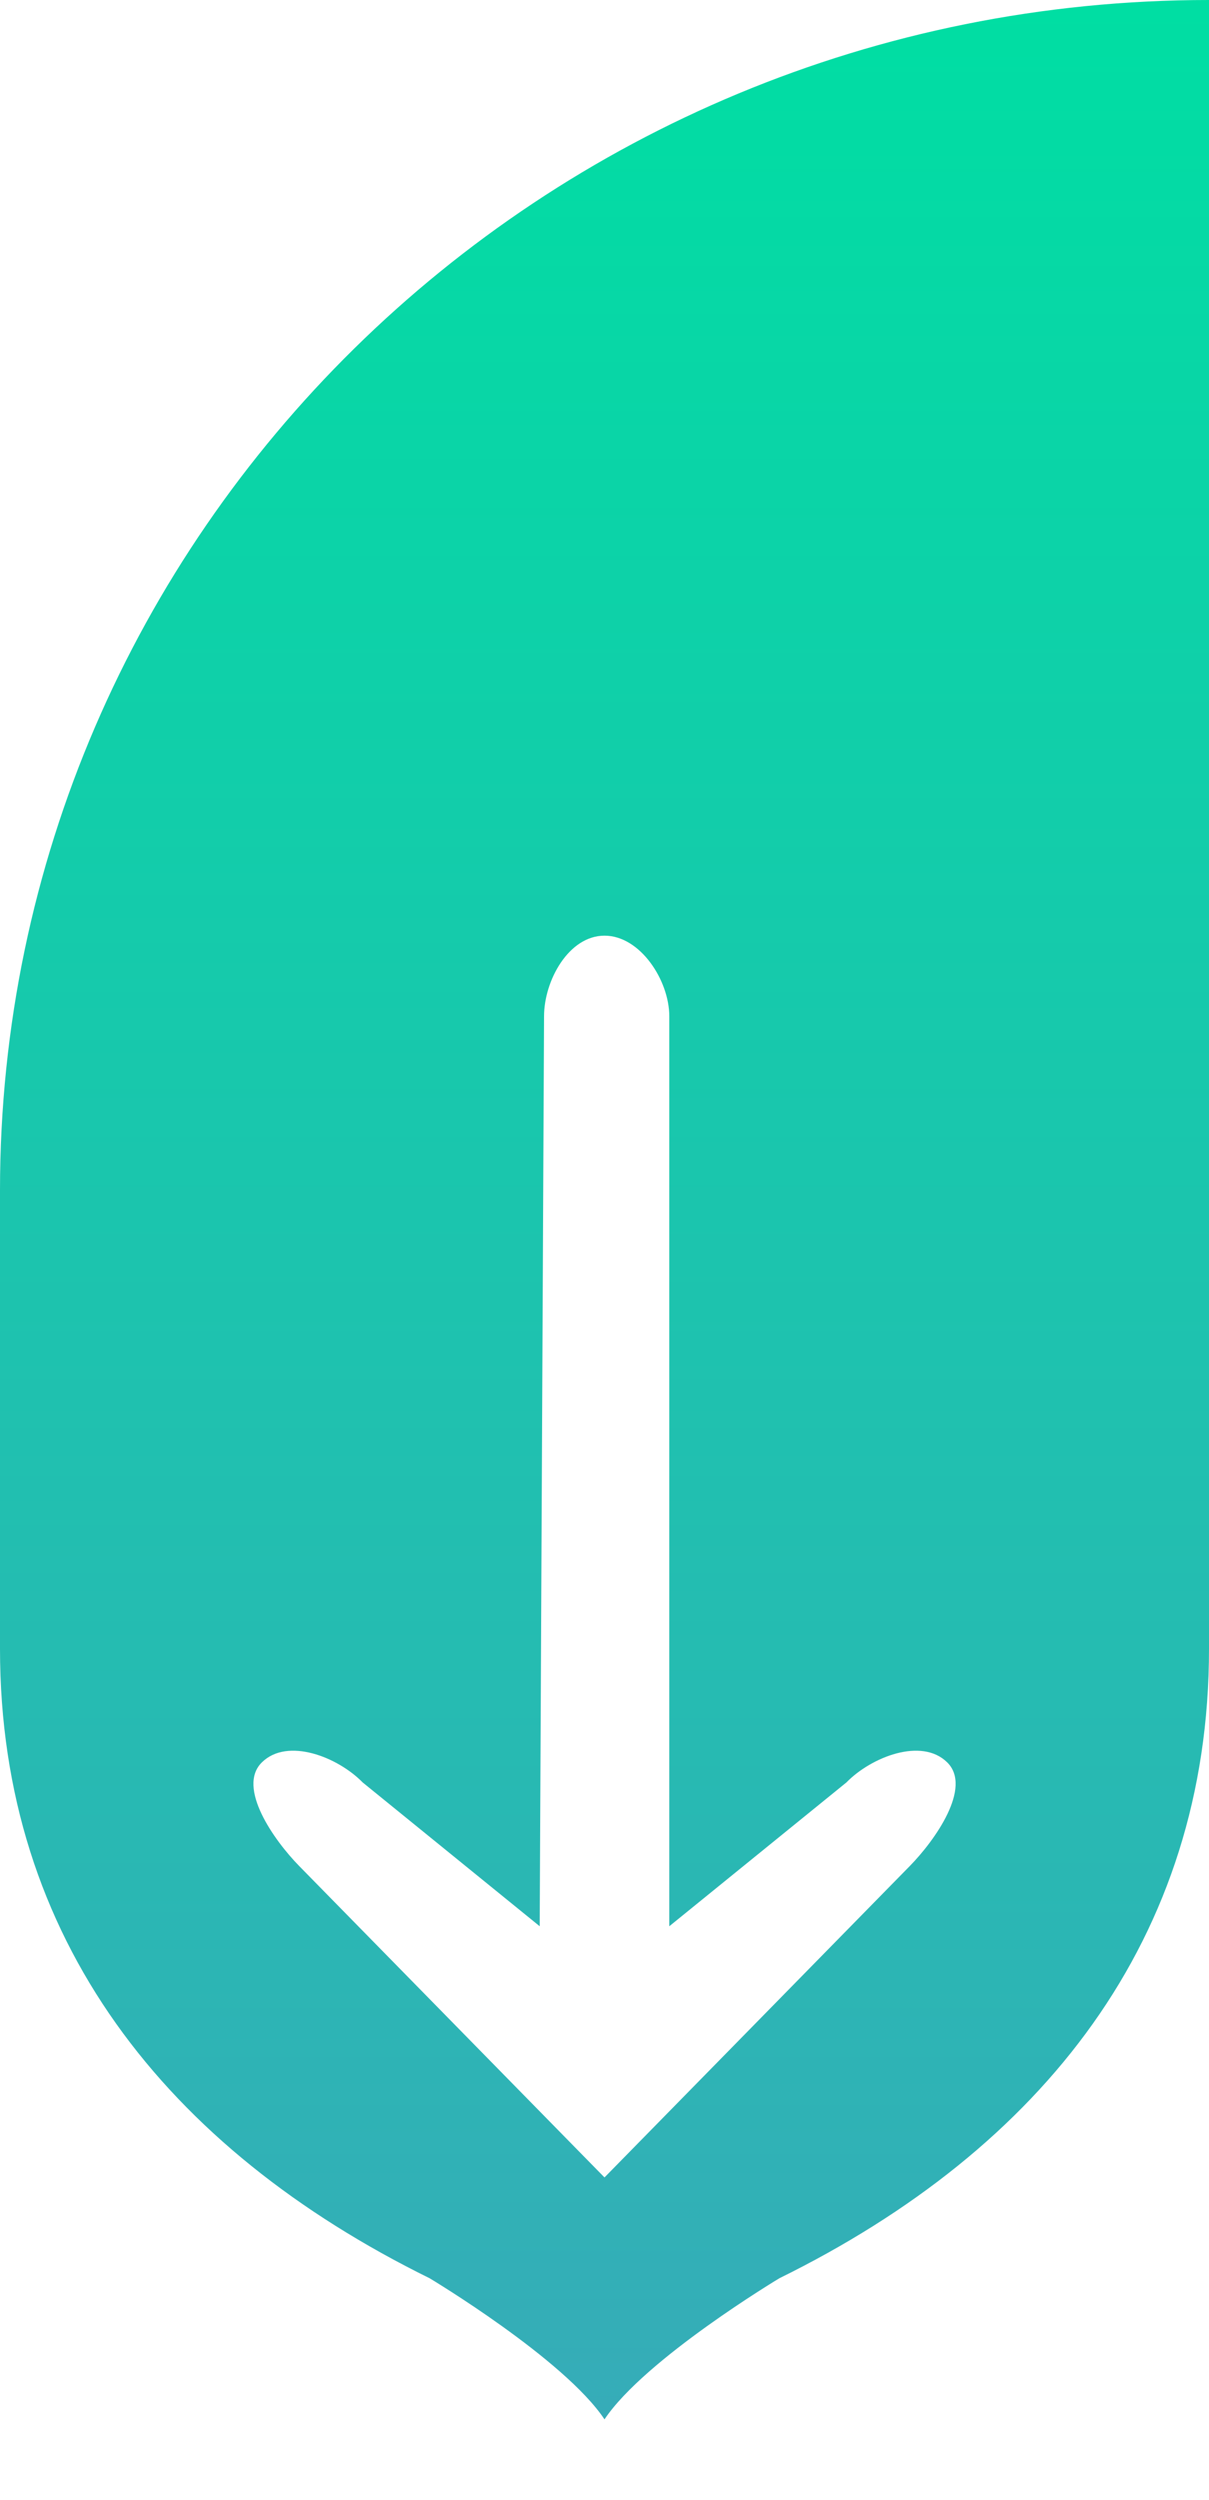 <svg width="15" height="31" viewBox="0 0 15 31" fill="none" xmlns="http://www.w3.org/2000/svg">
<path fill-rule="evenodd" clip-rule="evenodd" d="M15 0C6.716 0 0 6.609 0 14.762V20.446C0 24.041 2.064 26.644 5.33 28.252C5.33 28.252 7 29.252 7.5 30.002C8.001 29.252 9.67 28.252 9.67 28.252C12.936 26.644 15 24.041 15 20.446V0ZM7.5 11.603C7.944 11.603 8.304 12.159 8.304 12.603V23.887L10.501 22.104C10.811 21.787 11.434 21.543 11.751 21.854C12.068 22.164 11.599 22.823 11.288 23.14L7.5 27.002L3.712 23.14C3.401 22.823 2.933 22.164 3.25 21.854C3.567 21.543 4.19 21.787 4.5 22.104L6.696 23.887L6.75 12.603C6.75 12.159 7.057 11.603 7.5 11.603Z" fill="url(#paint0_linear)"/>
<defs>
<linearGradient id="paint0_linear" x1="7.5" y1="0" x2="7.5" y2="30.002" gradientUnits="userSpaceOnUse">
<stop stop-color="#00DEA3"/>
<stop offset="1" stop-color="#36ACB8"/>
</linearGradient>
</defs>
</svg>
